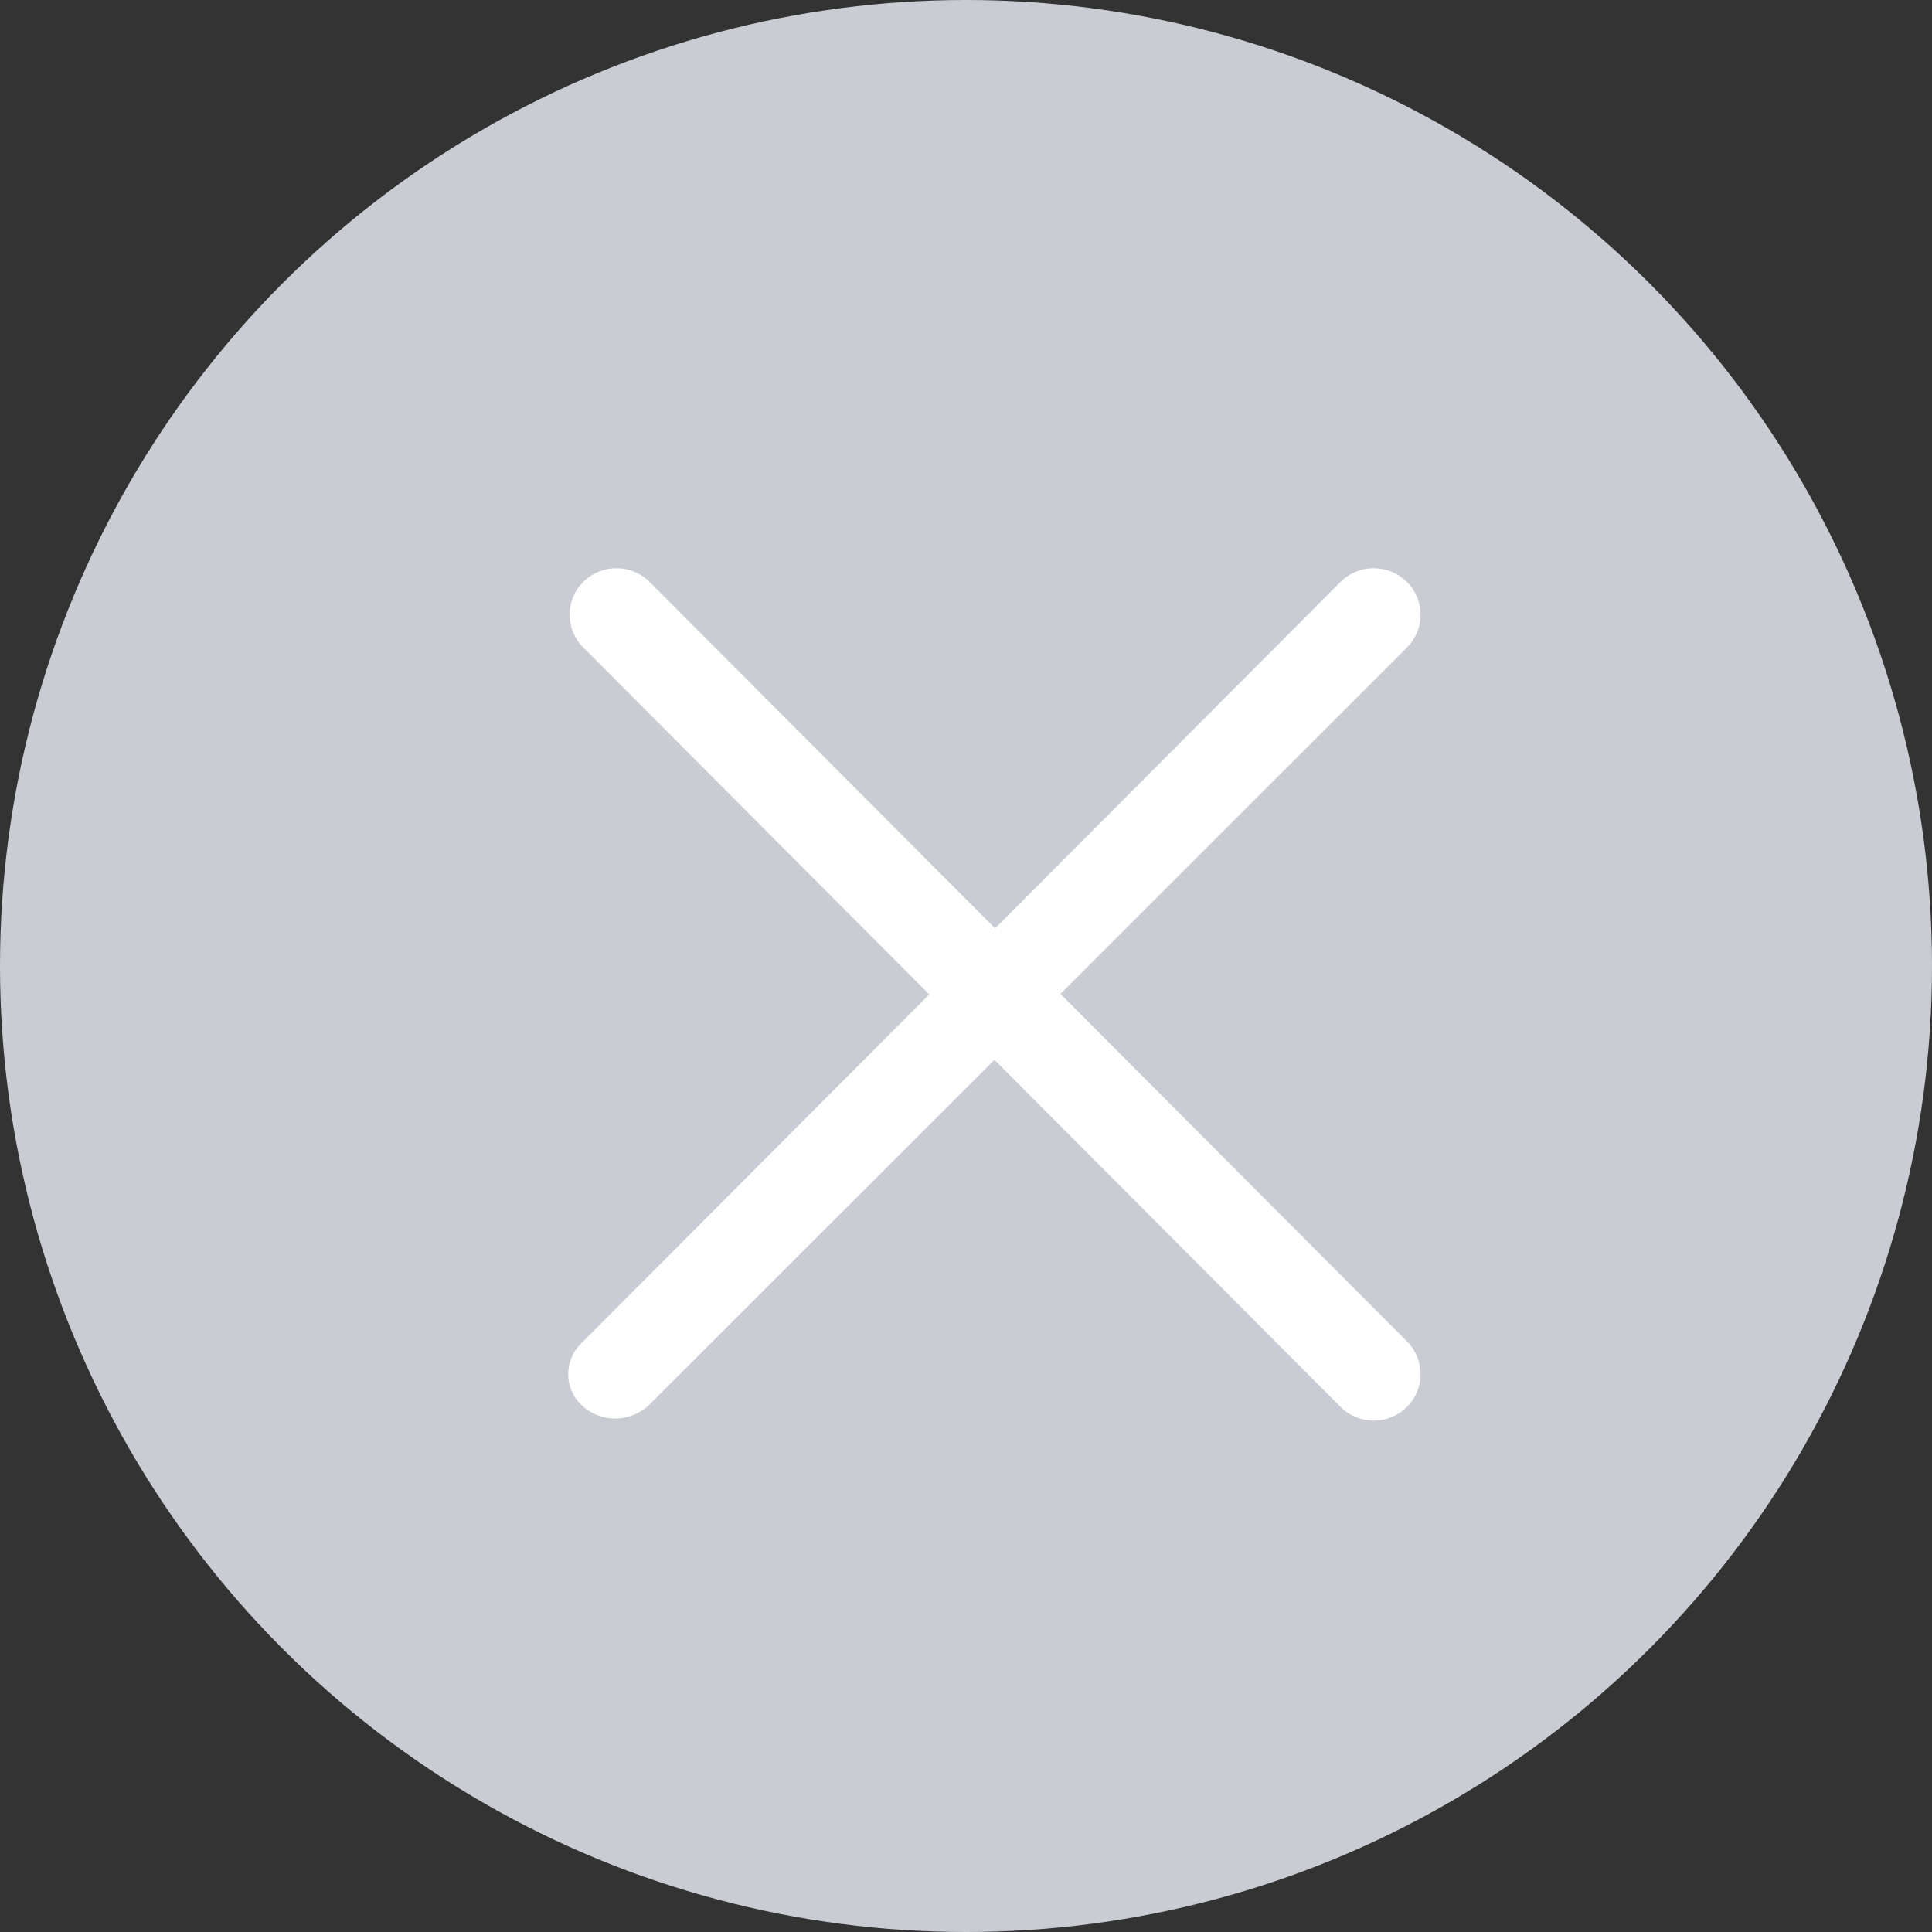 <?xml version="1.0" encoding="UTF-8"?>
<svg width="34px" height="34px" viewBox="0 0 34 34" version="1.1" xmlns="http://www.w3.org/2000/svg" xmlns:xlink="http://www.w3.org/1999/xlink">
    <rect x="0" y="0" width="34" height="34" fill="#333333" stroke="none"/>
    <!-- Generator: Sketch 60 (88103) - https://sketch.com -->
    <title>编组 2</title>
    <desc>Created with Sketch.</desc>
    <g id="页面-1" stroke="none" stroke-width="1" fill="none" fill-rule="evenodd">
        <g id="登录02" transform="translate(-662, -529)">
            <g id="登录信息" transform="translate(65, 517)">
                <g id="用户名" transform="translate(16, 0)">
                    <g id="编组-2" transform="translate(581, 12)">
                        <circle id="椭圆形" fill="#CACCD3" cx="17" cy="17" r="17"></circle>
                        <g id="差-" transform="translate(10, 10)" fill="#FFFFFF" fill-rule="nonzero">
                            <path d="M7.5,8.651 L1.438,14.71 L1.438,14.71 C1.101,15.047 0.558,15.049 0.219,14.714 L0.219,14.714 C-0.073,14.421 -0.073,13.945 0.219,13.651 L6.353,7.5 L0.261,1.391 L0.261,1.391 C-0.054,1.075 -0.055,0.562 0.26,0.245 C0.263,0.242 0.266,0.239 0.268,0.236 L0.268,0.236 C0.594,-0.082 1.114,-0.078 1.435,0.244 L7.512,6.338 L13.588,0.244 L13.588,0.244 C13.913,-0.082 14.44,-0.081 14.765,0.246 C14.765,0.246 14.765,0.246 14.765,0.246 C15.079,0.564 15.078,1.077 14.763,1.392 L8.662,7.491 L14.763,13.609 L14.763,13.609 C15.078,13.925 15.079,14.439 14.764,14.755 C14.761,14.758 14.758,14.761 14.755,14.764 L14.755,14.764 C14.43,15.082 13.91,15.078 13.588,14.756 L7.501,8.651 L7.5,8.651 Z" id="路径"></path>
                        </g>
                    </g>
                </g>
            </g>
        </g>
    </g>
</svg>
